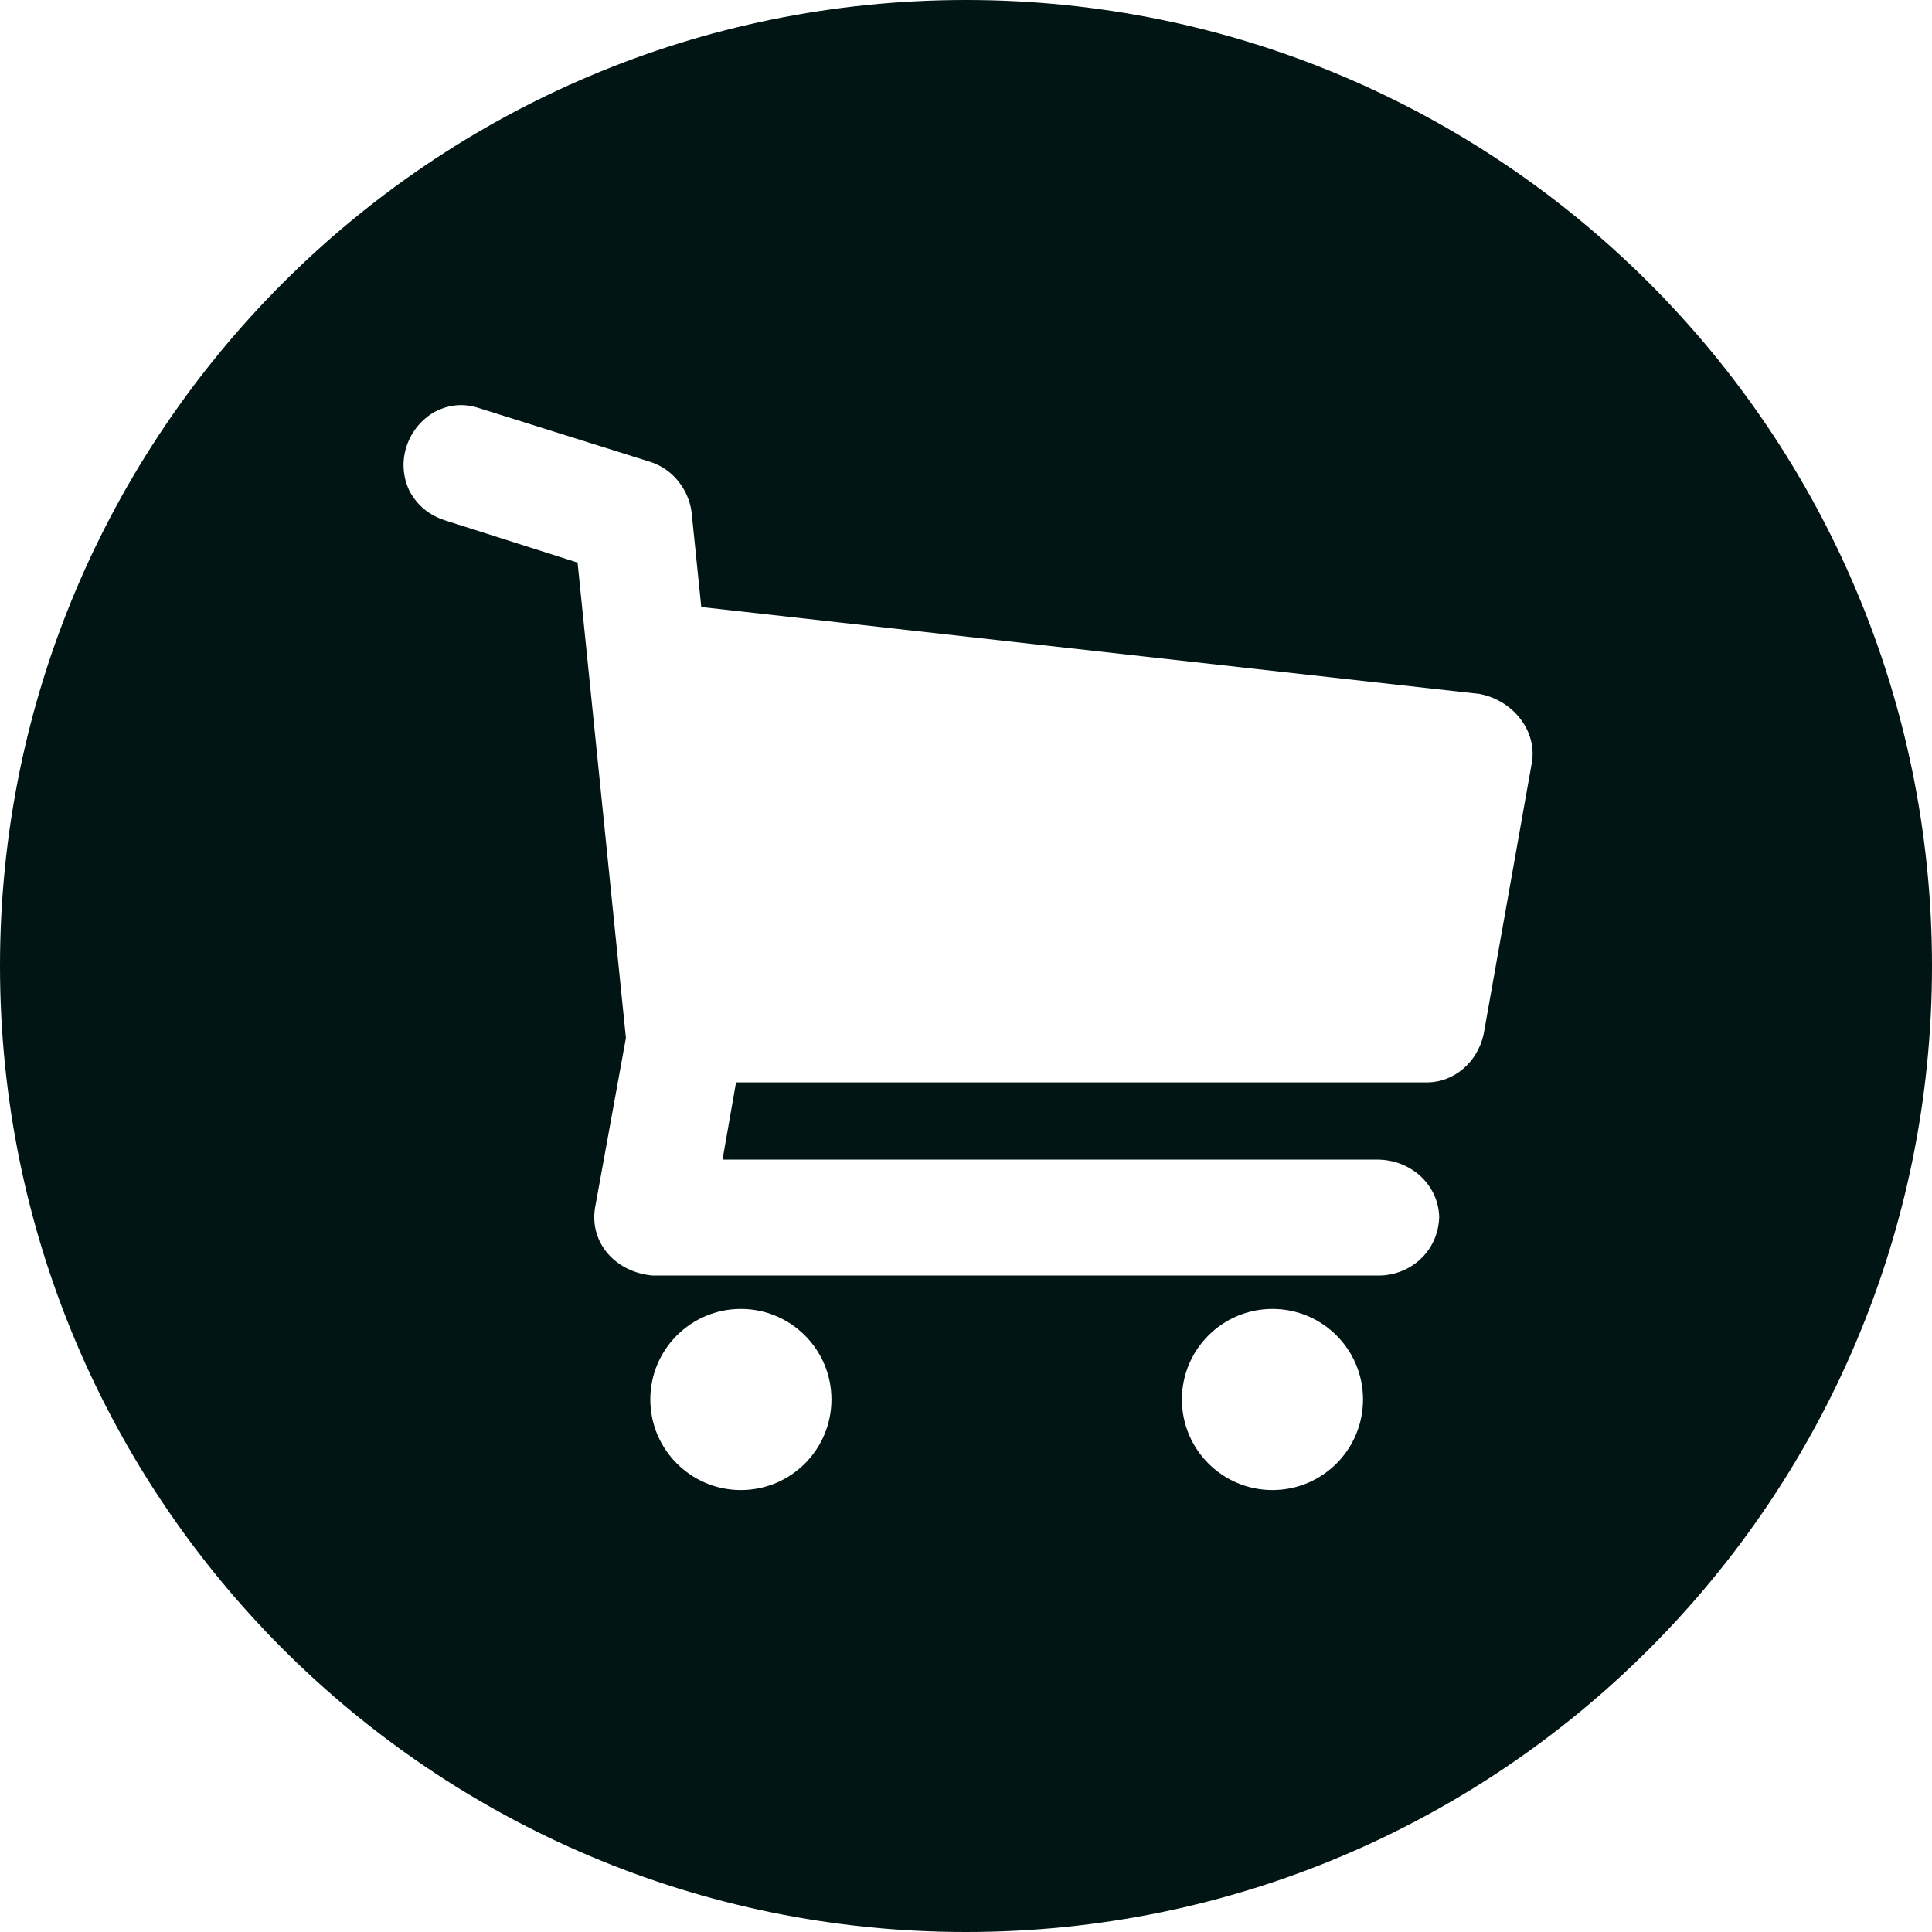 <svg width="40" height="40" viewBox="0 0 40 40" fill="none" xmlns="http://www.w3.org/2000/svg">
<path d="M20 0C8.954 0 0 8.954 0 20C0 31.046 8.954 40 20 40C31.046 40 40 31.046 40 20C40 8.954 31.046 0 20 0ZM9.919 8.45L13.479 9.568C13.95 9.723 14.264 10.16 14.319 10.608L14.519 12.568L30.637 14.368C31.329 14.502 31.816 15.127 31.719 15.769L30.718 21.409C30.59 21.998 30.102 22.403 29.558 22.41H15.239L14.959 24.009H28.557C29.268 24.034 29.789 24.575 29.797 25.207C29.768 25.929 29.186 26.401 28.557 26.409H13.518C12.759 26.346 12.203 25.745 12.319 25.01L12.959 21.489L11.958 11.648L9.199 10.769C8.879 10.662 8.639 10.462 8.479 10.168C8.176 9.534 8.459 8.832 8.999 8.528C9.307 8.368 9.608 8.348 9.919 8.45ZM15.339 27.1C16.375 27.1 17.214 27.939 17.214 28.975C17.214 30.01 16.375 30.85 15.339 30.85C14.304 30.85 13.464 30.01 13.464 28.975C13.464 27.939 14.304 27.1 15.339 27.1ZM26.345 27.1C27.381 27.1 28.22 27.939 28.22 28.975C28.22 30.01 27.381 30.85 26.345 30.85C25.31 30.85 24.47 30.01 24.47 28.975C24.47 27.939 25.31 27.1 26.345 27.1Z" fill="#001514"/>
</svg>

